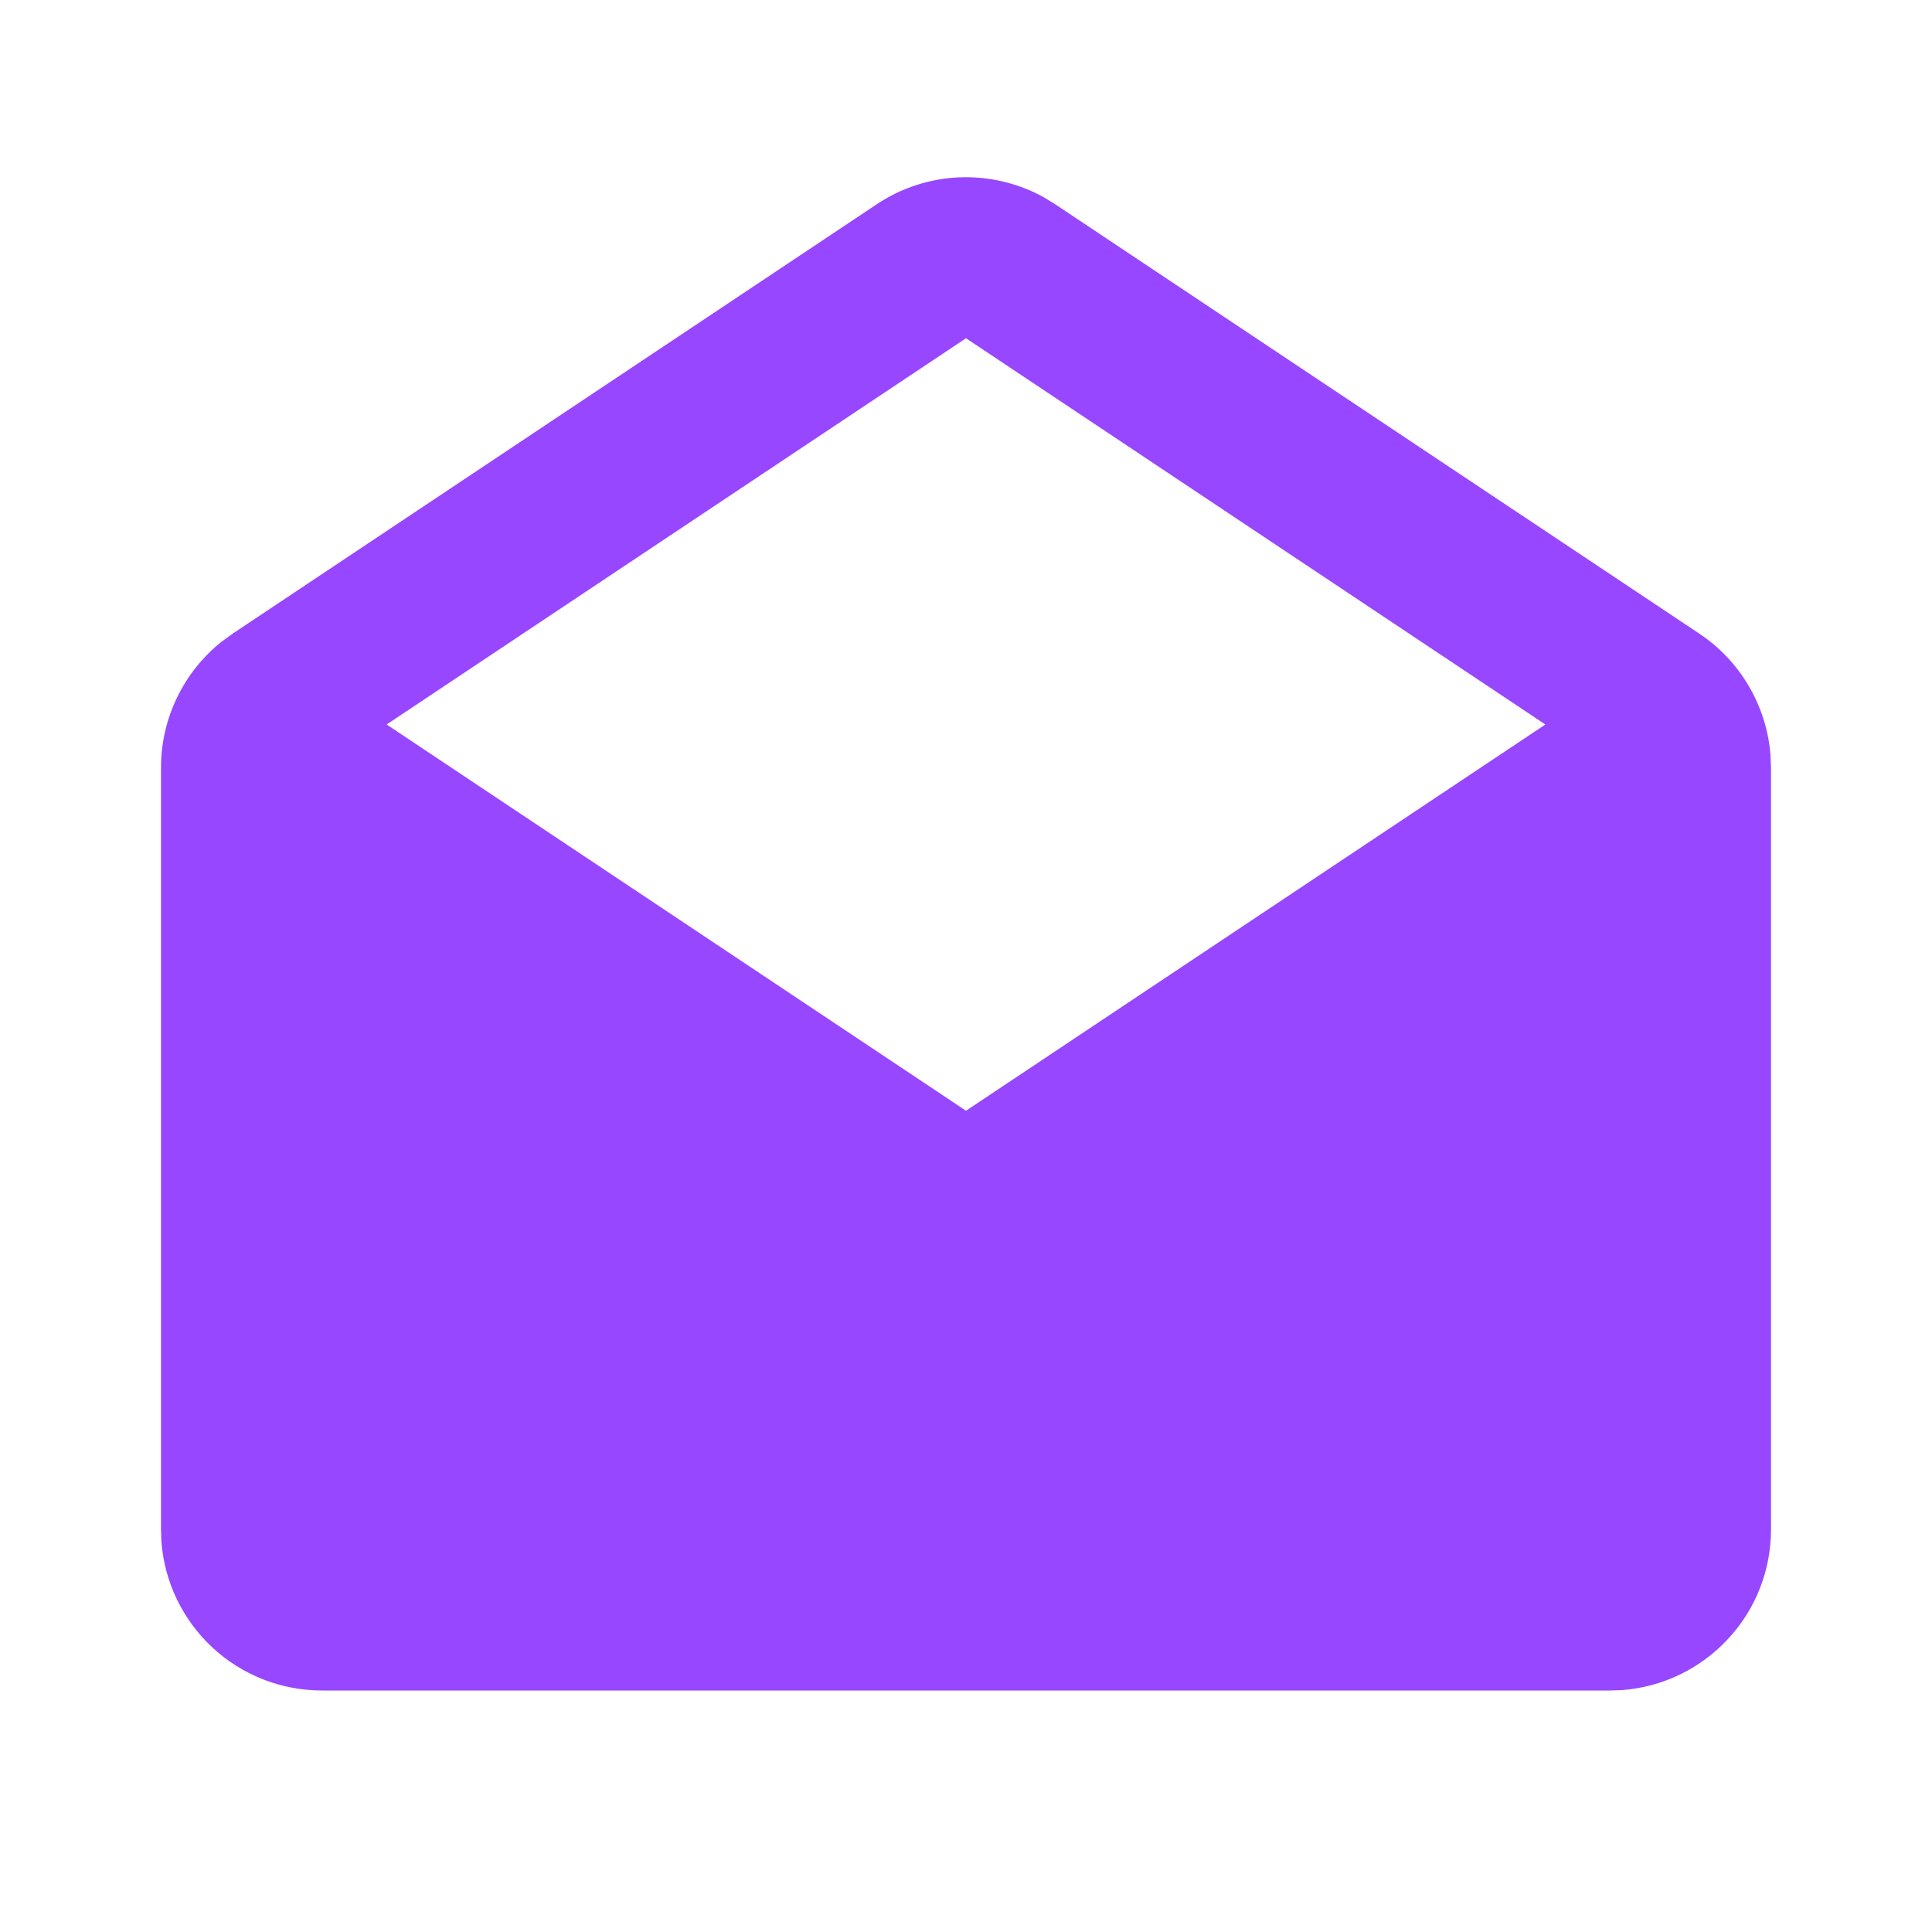 <svg width="24" height="24" viewBox="0 0 24 24" fill="none" xmlns="http://www.w3.org/2000/svg">
<g clip-path="url(#clip0_315_506)">
<path d="M10.89 2.538C11.194 2.335 11.548 2.219 11.913 2.203C12.279 2.188 12.641 2.272 12.962 2.448L13.109 2.538L21.109 7.871C21.36 8.038 21.569 8.259 21.722 8.519C21.875 8.778 21.968 9.069 21.993 9.369L22 9.535V19C22 19.505 21.81 19.991 21.466 20.36C21.123 20.73 20.653 20.957 20.15 20.995L20 21H4C3.495 21 3.009 20.81 2.639 20.466C2.269 20.123 2.043 19.653 2.005 19.15L2 19V9.535C2 9.234 2.068 8.937 2.199 8.666C2.33 8.394 2.52 8.156 2.756 7.969L2.891 7.871L10.89 2.538ZM12 4.202L4.803 9L12 13.798L19.197 9L12 4.202Z" fill="#9747FF"/>
</g>
<defs>
<clipPath id="clip0_315_506">
<rect width="24" height="24" fill="white"/>
</clipPath>
</defs>
</svg>
